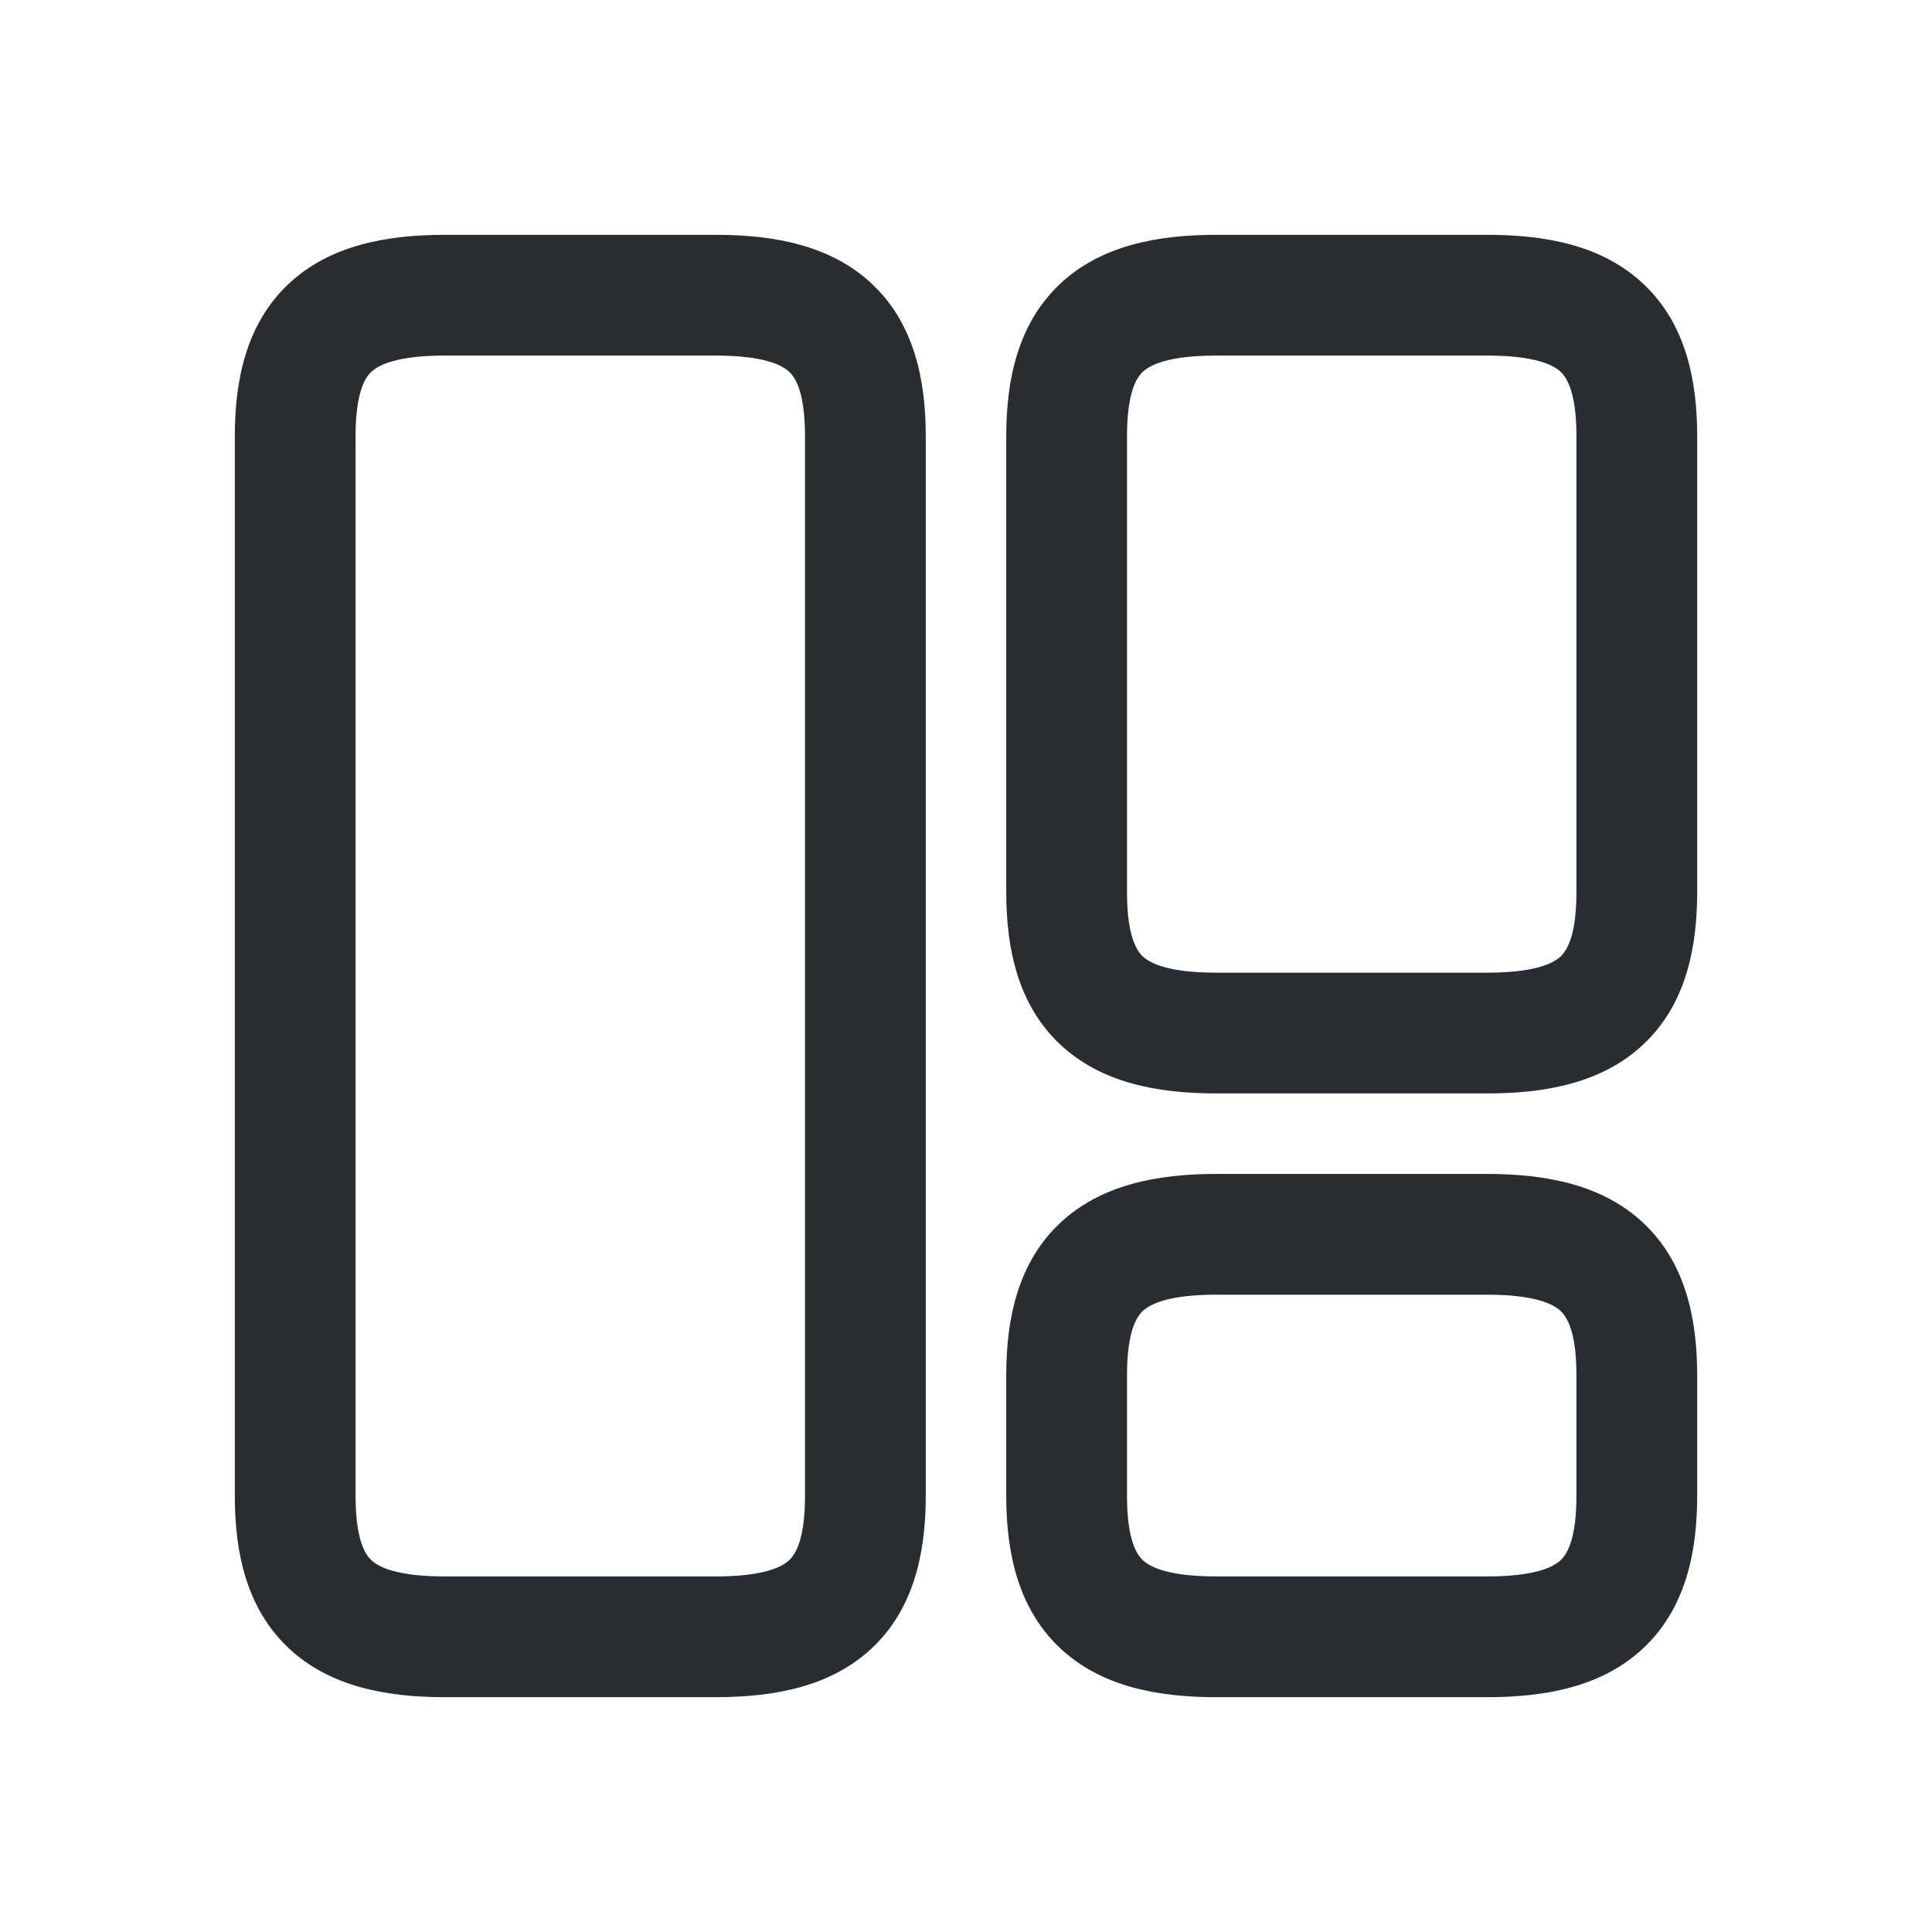 <svg width="24" height="24" viewBox="0 0 24 24" fill="none" xmlns="http://www.w3.org/2000/svg">
<path fill-rule="evenodd" clip-rule="evenodd" d="M3.585 3.527C4.094 3.048 4.797 2.917 5.525 2.917H8.892C9.62 2.917 10.323 3.048 10.832 3.527C11.352 4.016 11.5 4.707 11.5 5.417V18.583C11.5 19.293 11.352 19.984 10.832 20.473C10.323 20.952 9.62 21.083 8.892 21.083H5.525C4.797 21.083 4.094 20.952 3.585 20.473C3.065 19.984 2.917 19.293 2.917 18.583V5.417C2.917 4.707 3.065 4.016 3.585 3.527ZM4.613 4.619C4.535 4.692 4.417 4.876 4.417 5.417V18.583C4.417 19.123 4.535 19.307 4.613 19.381C4.702 19.465 4.928 19.583 5.525 19.583H8.892C9.489 19.583 9.714 19.465 9.804 19.381C9.882 19.307 10 19.123 10 18.583V5.417C10 4.876 9.882 4.692 9.804 4.619C9.714 4.535 9.489 4.417 8.892 4.417H5.525C4.928 4.417 4.702 4.535 4.613 4.619Z" fill="#292D32"/>
<path fill-rule="evenodd" clip-rule="evenodd" d="M13.168 3.527C13.677 3.048 14.381 2.917 15.108 2.917H18.475C19.203 2.917 19.907 3.048 20.415 3.527C20.935 4.016 21.083 4.707 21.083 5.417V11.083C21.083 11.793 20.935 12.484 20.415 12.973C19.907 13.452 19.203 13.583 18.475 13.583H15.108C14.381 13.583 13.677 13.452 13.168 12.973C12.649 12.484 12.5 11.793 12.5 11.083V5.417C12.5 4.707 12.649 4.016 13.168 3.527ZM14.196 4.619C14.118 4.692 14 4.876 14 5.417V11.083C14 11.623 14.118 11.807 14.196 11.881C14.286 11.965 14.511 12.083 15.108 12.083H18.475C19.072 12.083 19.298 11.965 19.387 11.881C19.465 11.807 19.583 11.623 19.583 11.083V5.417C19.583 4.876 19.465 4.692 19.387 4.619C19.298 4.535 19.072 4.417 18.475 4.417H15.108C14.511 4.417 14.286 4.535 14.196 4.619Z" fill="#292D32"/>
<path fill-rule="evenodd" clip-rule="evenodd" d="M13.168 15.193C13.677 14.715 14.381 14.583 15.108 14.583H18.475C19.203 14.583 19.907 14.715 20.415 15.193C20.935 15.682 21.083 16.373 21.083 17.083V18.583C21.083 19.293 20.935 19.984 20.415 20.473C19.907 20.952 19.203 21.083 18.475 21.083H15.108C14.381 21.083 13.677 20.952 13.168 20.473C12.649 19.984 12.5 19.293 12.5 18.583V17.083C12.5 16.373 12.649 15.682 13.168 15.193ZM14.196 16.286C14.118 16.359 14 16.543 14 17.083V18.583C14 19.123 14.118 19.307 14.196 19.381C14.286 19.465 14.511 19.583 15.108 19.583H18.475C19.072 19.583 19.298 19.465 19.387 19.381C19.465 19.307 19.583 19.123 19.583 18.583V17.083C19.583 16.543 19.465 16.359 19.387 16.286C19.298 16.202 19.072 16.083 18.475 16.083H15.108C14.511 16.083 14.286 16.202 14.196 16.286Z" fill="#292D32"/>
</svg>
